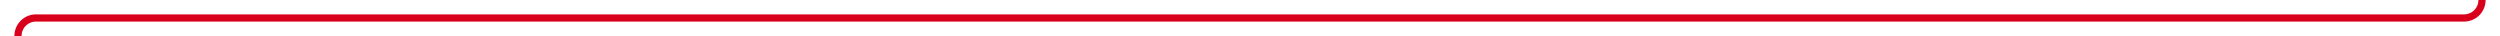 ﻿<?xml version="1.0" encoding="utf-8"?>
<svg version="1.1" xmlns:xlink="http://www.w3.org/1999/xlink" width="695px" height="10px" preserveAspectRatio="xMinYMid meet" viewBox="232 365 695 8" xmlns="http://www.w3.org/2000/svg">
  <path d="M 237 644  L 237 374  A 5 5 0 0 1 242 369 L 917 369  A 5 5 0 0 0 922 364 L 922 90  " stroke-width="2" stroke-dasharray="0" stroke="rgba(217, 0, 27, 1)" fill="none" class="stroke" />
  <path d="M 237 643  A 3.5 3.5 0 0 0 233.5 646.5 A 3.5 3.5 0 0 0 237 650 A 3.5 3.5 0 0 0 240.5 646.5 A 3.5 3.5 0 0 0 237 643 Z M 237 645  A 1.5 1.5 0 0 1 238.5 646.5 A 1.5 1.5 0 0 1 237 648 A 1.5 1.5 0 0 1 235.5 646.5 A 1.5 1.5 0 0 1 237 645 Z M 930 97.4  L 922 88  L 914 97.4  L 922 93.8  L 930 97.4  Z " fill-rule="nonzero" fill="rgba(217, 0, 27, 1)" stroke="none" class="fill" />
</svg>